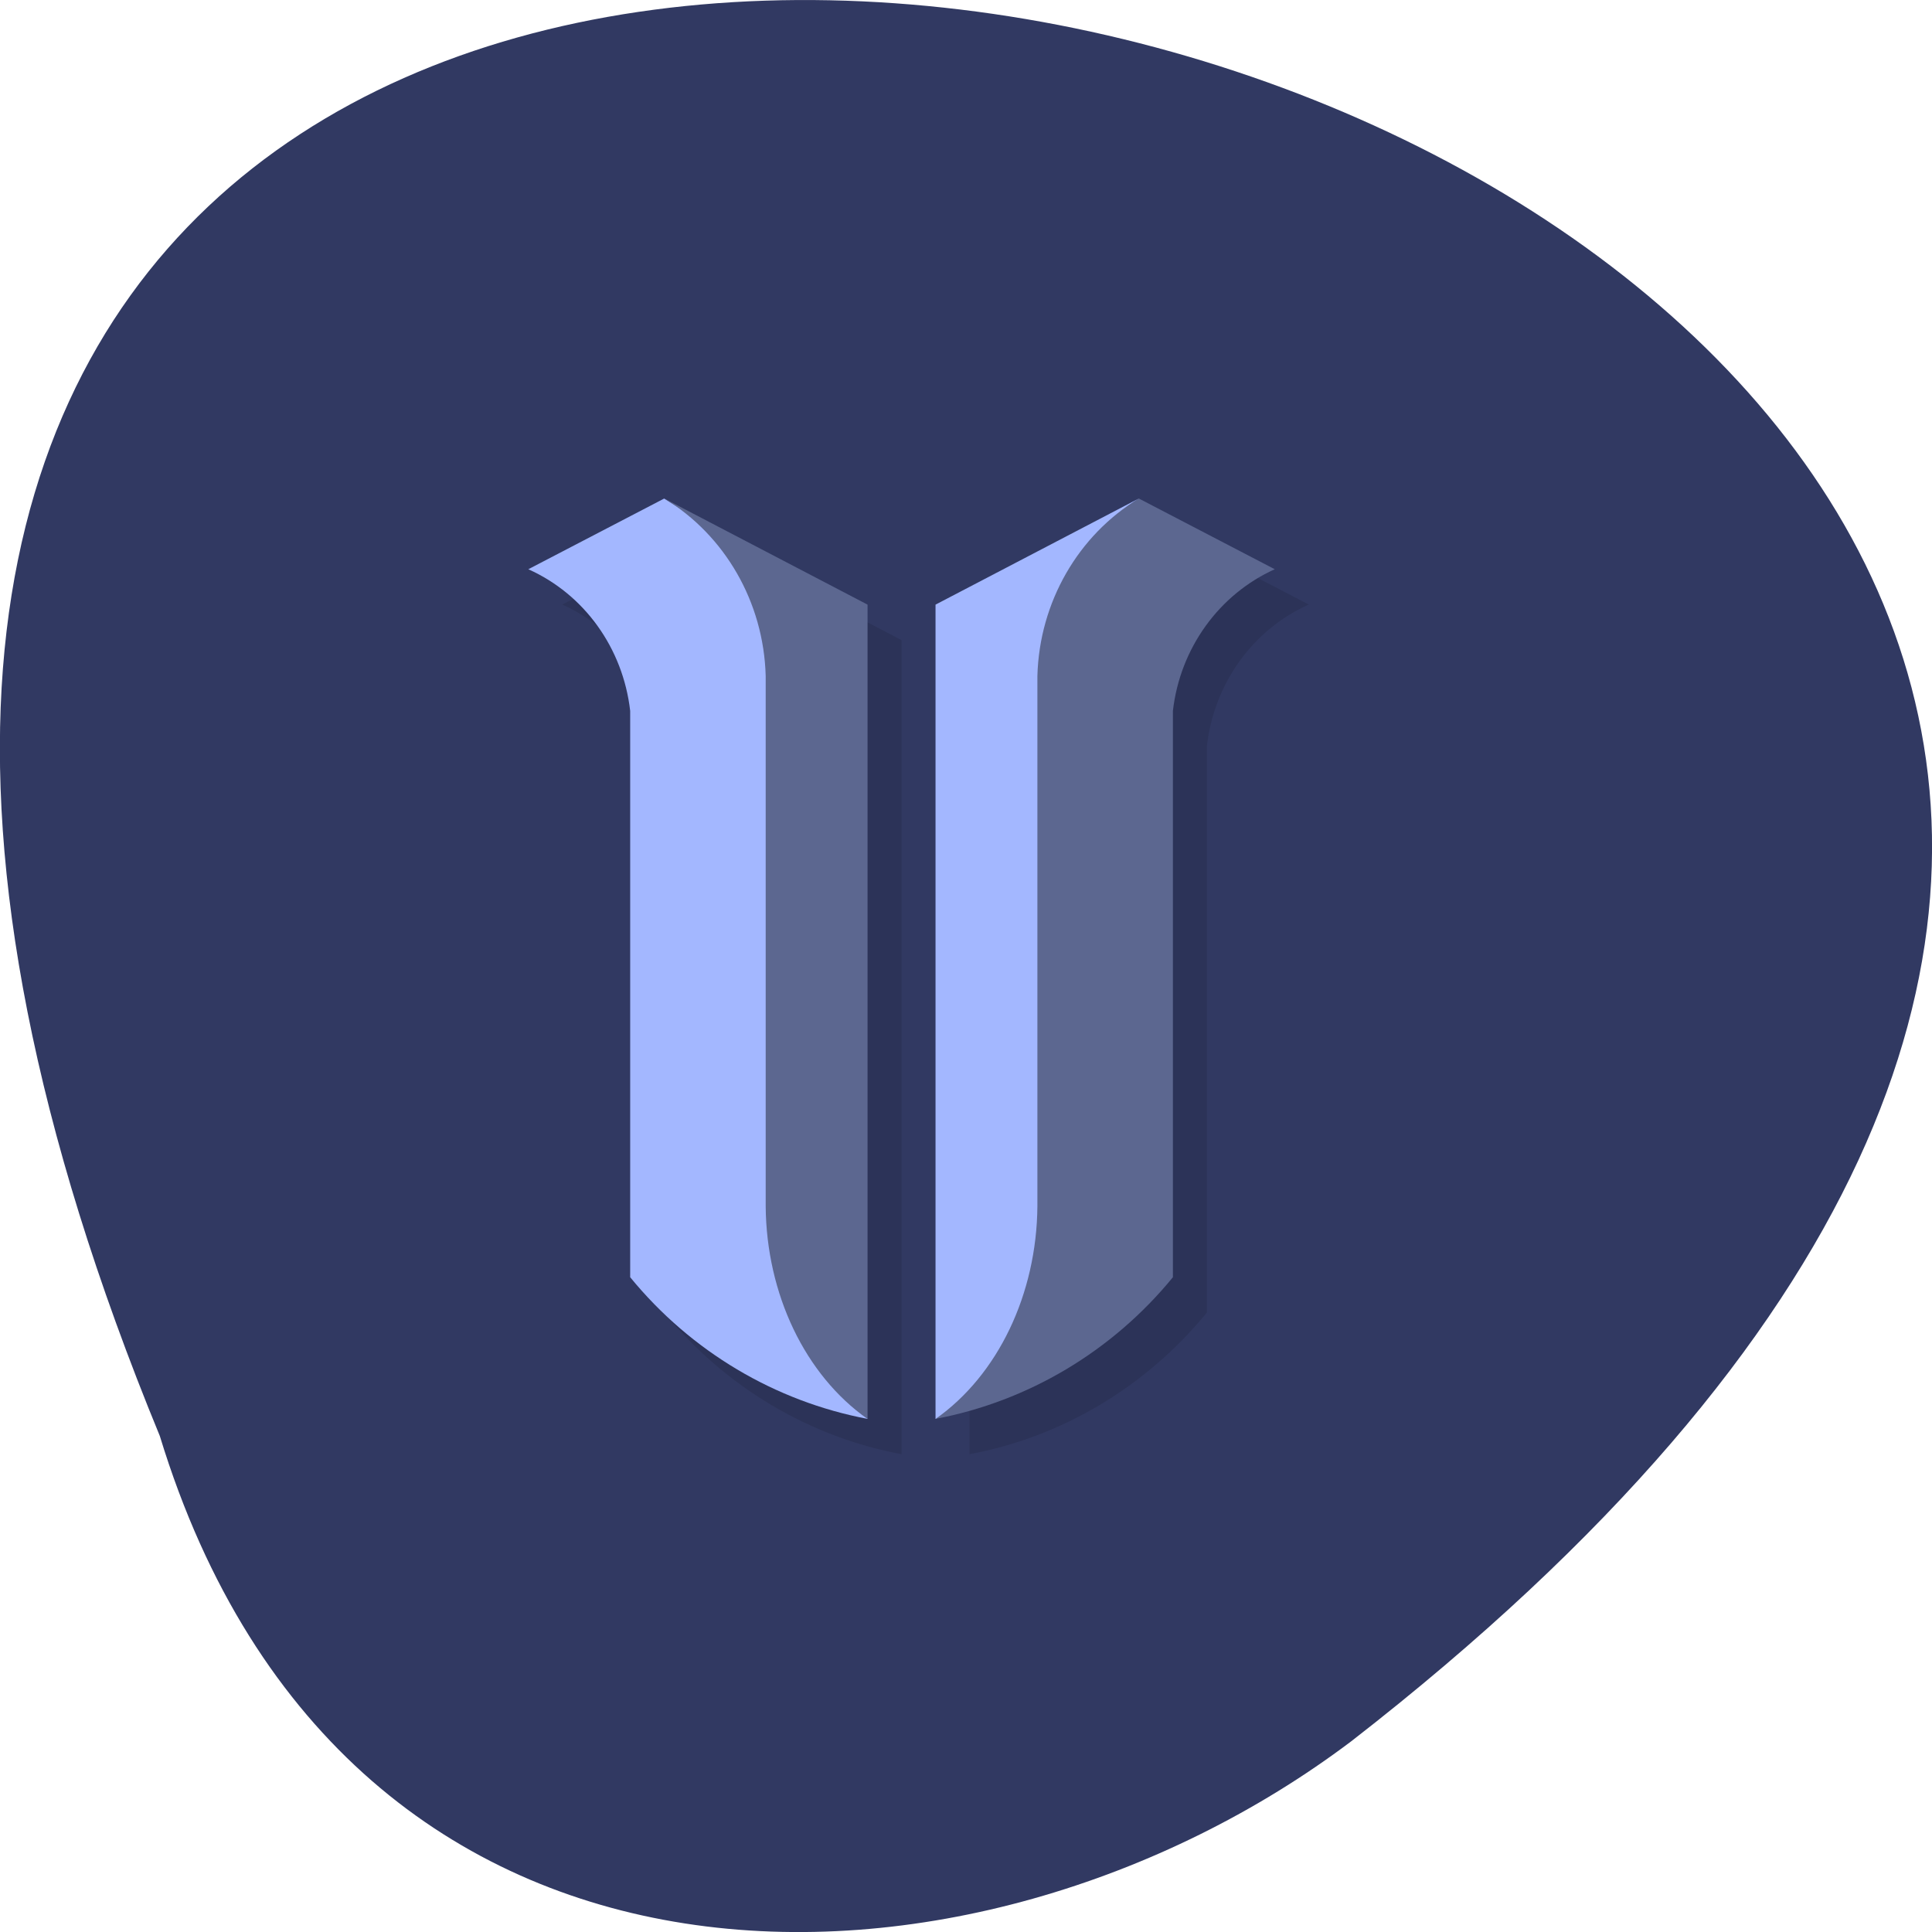 <svg xmlns="http://www.w3.org/2000/svg" xmlns:xlink="http://www.w3.org/1999/xlink" viewBox="0 0 22 22"><defs><g id="3" clip-path="url(#2)"><path d="m 10.266 7.289 v 9.27 c -1.051 -0.195 -2.01 -0.766 -2.703 -1.613 v -6.449 c -0.082 -0.715 -0.527 -1.328 -1.16 -1.613 l 1.547 -0.805"/><path d="m 11.04 7.289 v 9.27 c 1.051 -0.195 2.01 -0.766 2.703 -1.613 v -6.449 c 0.082 -0.715 0.523 -1.328 1.16 -1.613 l -1.547 -0.805"/></g><clipPath id="2"><path d="M 0,0 H22 V22 H0 z"/></clipPath><filter id="0" filterUnits="objectBoundingBox" x="0" y="0" width="22" height="22"><feColorMatrix type="matrix" in="SourceGraphic" values="0 0 0 0 1 0 0 0 0 1 0 0 0 0 1 0 0 0 1 0"/></filter><mask id="1"><g filter="url(#0)"><path fill-opacity="0.102" d="M 0,0 H22 V22 H0 z"/></g></mask></defs><path d="m 1.82 16.352 c -11.656 -28.313 37.38 -15.01 13.566 3.477 c -4.27 3.219 -11.445 3.469 -13.566 -3.477" fill="#313962"/><use xlink:href="#3" mask="url(#1)"/><path d="m 9.492 6.883 v 8.465 l 0.387 0.809 c -1.051 -0.199 -2.01 -0.766 -2.703 -1.613 v -6.449 c -0.082 -0.715 -0.523 -1.328 -1.16 -1.613 l 1.547 -0.805" fill="#a3b7ff"/><g fill="#5c6790"><path d="m 7.563 5.676 c 0.691 0.418 1.133 1.18 1.156 2.02 v 6.04 c 0.008 1 0.449 1.922 1.16 2.422 v -9.273"/><path d="m 11.04 6.883 v 8.465 l -0.387 0.809 c 1.051 -0.199 2.01 -0.766 2.703 -1.613 v -6.449 c 0.082 -0.715 0.527 -1.328 1.16 -1.613 l -1.547 -0.805"/></g><path d="m 12.969 5.676 c -0.691 0.418 -1.133 1.18 -1.156 2.02 v 6.04 c -0.008 1 -0.449 1.922 -1.16 2.422 v -9.273" fill="#a3b7ff"/></svg>